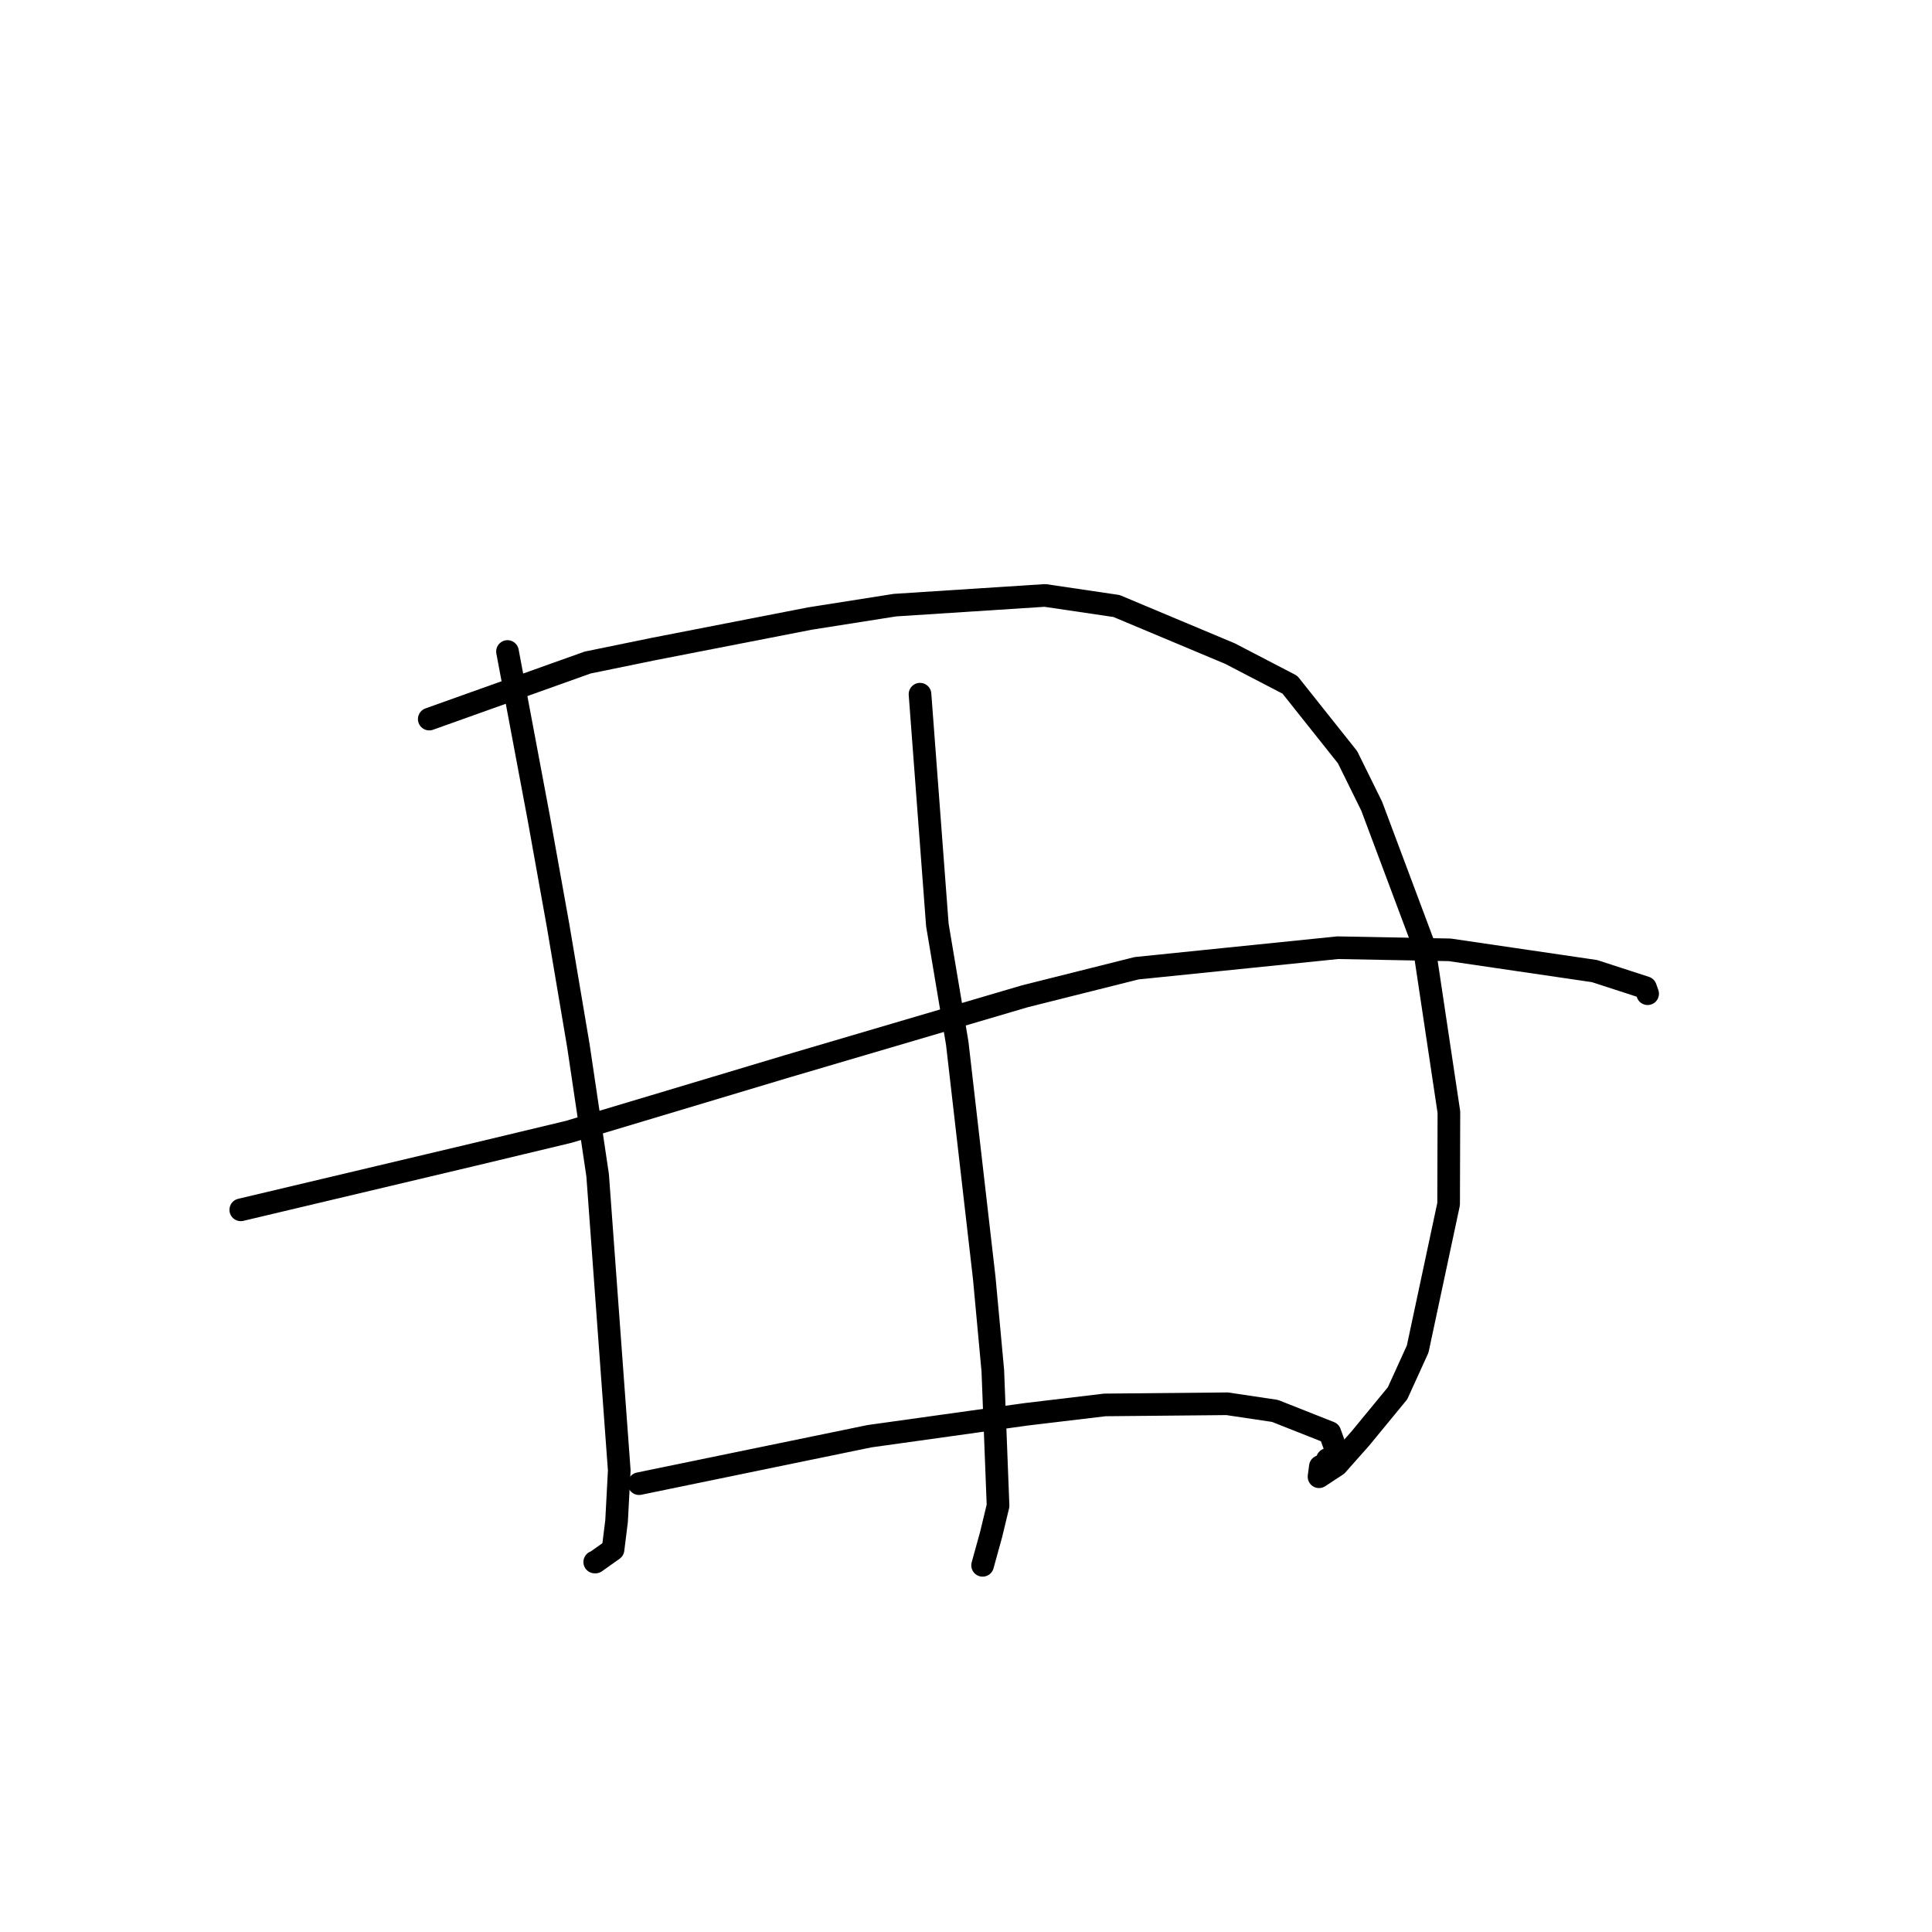 <?xml version="1.0" standalone="no"?>
    <svg width="256" height="256" xmlns="http://www.w3.org/2000/svg" version="1.1">
    <polyline stroke="black" stroke-width="3" stroke-linecap="round" fill="transparent" stroke-linejoin="round" points="67.245 86.328 71.384 108.36 73.955 122.681 76.642 138.586 79.19 155.724 82.055 194.839 81.698 201.564 81.23 205.322 78.899 206.976 78.805 206.975 " />
        <polyline stroke="black" stroke-width="3" stroke-linecap="round" fill="transparent" stroke-linejoin="round" points="56.878 95.282 77.871 87.788 86.589 86.001 107.323 81.959 118.581 80.185 138.464 78.898 147.945 80.299 162.984 86.606 170.918 90.731 178.562 100.341 181.76 106.831 188.678 125.299 191.986 147.363 191.949 159.548 187.848 178.762 185.182 184.617 180.282 190.573 177.137 194.125 174.777 195.676 174.956 194.314 " />
        <polyline stroke="black" stroke-width="3" stroke-linecap="round" fill="transparent" stroke-linejoin="round" points="121.906 91.983 124.205 122.56 126.839 138.231 130.419 169.356 131.553 181.607 132.247 199.517 131.327 203.333 130.291 207.081 130.2 207.414 " />
        <polyline stroke="black" stroke-width="3" stroke-linecap="round" fill="transparent" stroke-linejoin="round" points="31.903 160.309 62.803 152.981 75.336 149.979 104.514 141.228 135.796 132.013 150.608 128.297 177.257 125.576 192.104 125.859 211.285 128.675 218.036 130.867 218.292 131.592 218.319 131.668 218.32 131.67 218.32 131.671 218.32 131.672 " />
        <polyline stroke="black" stroke-width="3" stroke-linecap="round" fill="transparent" stroke-linejoin="round" points="84.68 196.593 115.217 190.304 135.944 187.408 146.403 186.159 162.603 186.006 168.947 186.954 176.214 189.83 177.361 193.031 175.89 193.386 " />
        </svg>